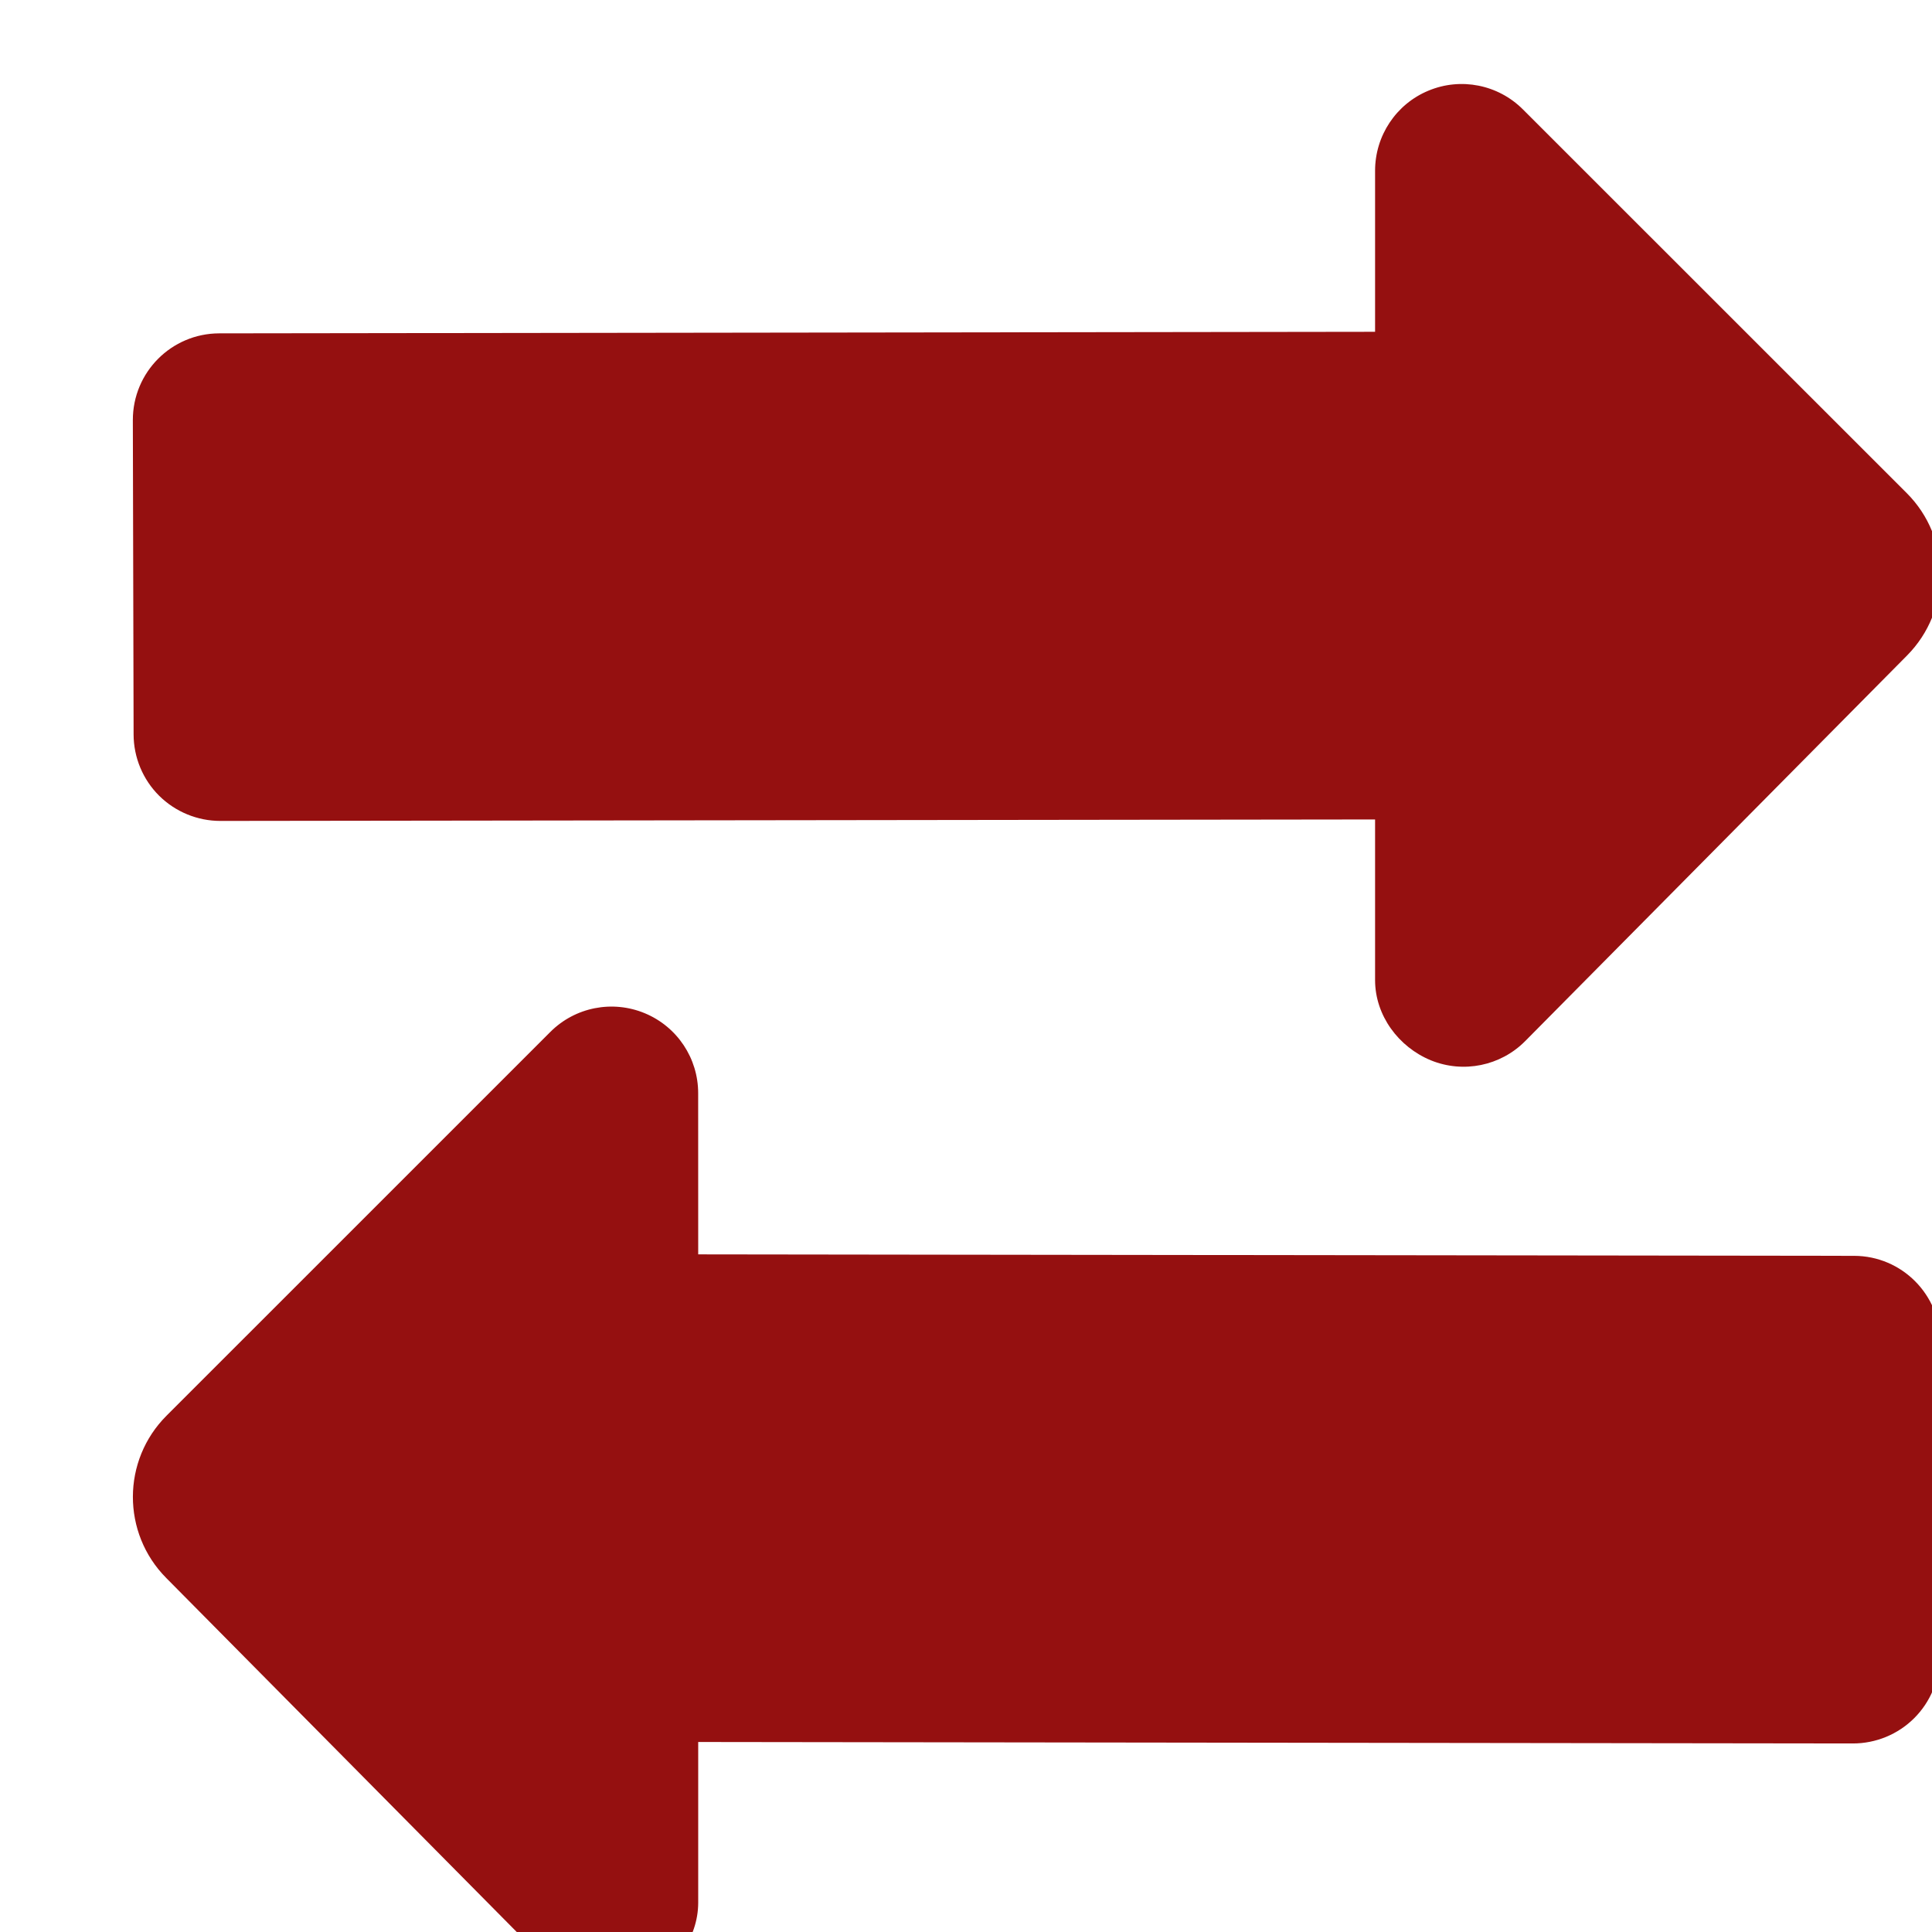 <?xml version="1.0" encoding="UTF-8"?>
<svg width="46px" height="46px" viewBox="0 0 46 46" xmlns="http://www.w3.org/2000/svg" xmlns:xlink="http://www.w3.org/1999/xlink" version="1.1">
 <!-- Generated by Pixelmator Pro 1.6.4 -->
 <g id="group">
  <g id="group-1">
   <path id="Path" d="M3.788 18.945 C4.176 19.33 4.701 19.546 5.247 19.546 L32.74 19.511 32.74 23.342 C32.743 24.178 33.296 24.928 34.069 25.246 34.84 25.56 35.727 25.381 36.315 24.787 L45.406 15.607 C46.468 14.536 46.466 12.806 45.397 11.739 L36.26 2.605 C35.67 2.014 34.781 1.837 34.01 2.159 33.24 2.478 32.739 3.233 32.74 4.067 L32.74 7.9 5.219 7.937 C4.08 7.94 3.161 8.864 3.163 10.004 L3.181 17.487 C3.182 18.034 3.401 18.56 3.788 18.945 Z" fill="#951010" fill-opacity="1" stroke="none"/>
   <path id="Path-1" d="M44.146 29.901 L16.624 29.866 16.623 26.032 C16.625 25.197 16.123 24.445 15.353 24.125 14.582 23.804 13.693 23.979 13.103 24.57 L3.967 33.705 C2.9 34.769 2.896 36.501 3.958 37.571 L13.048 46.752 C13.636 47.348 14.523 47.524 15.295 47.21 16.067 46.894 16.621 46.144 16.624 45.306 L16.624 41.476 44.117 41.511 C44.664 41.511 45.189 41.295 45.576 40.909 45.963 40.523 46.181 39.999 46.183 39.453 L46.2 31.97 C46.203 30.83 45.284 29.903 44.146 29.901 Z" fill="#951010" fill-opacity="1" stroke="none"/>
  </g>
 </g>
 <g id="group-2"/>
 <g id="group-3"/>
 <g id="group-4"/>
 <g id="group-5"/>
 <g id="group-6"/>
 <g id="group-7"/>
 <g id="group-8"/>
 <g id="group-9"/>
 <g id="group-10"/>
 <g id="group-11"/>
 <g id="group-12"/>
 <g id="group-13"/>
 <g id="group-14"/>
 <g id="group-15"/>
 <g id="group-16"/>
</svg>
